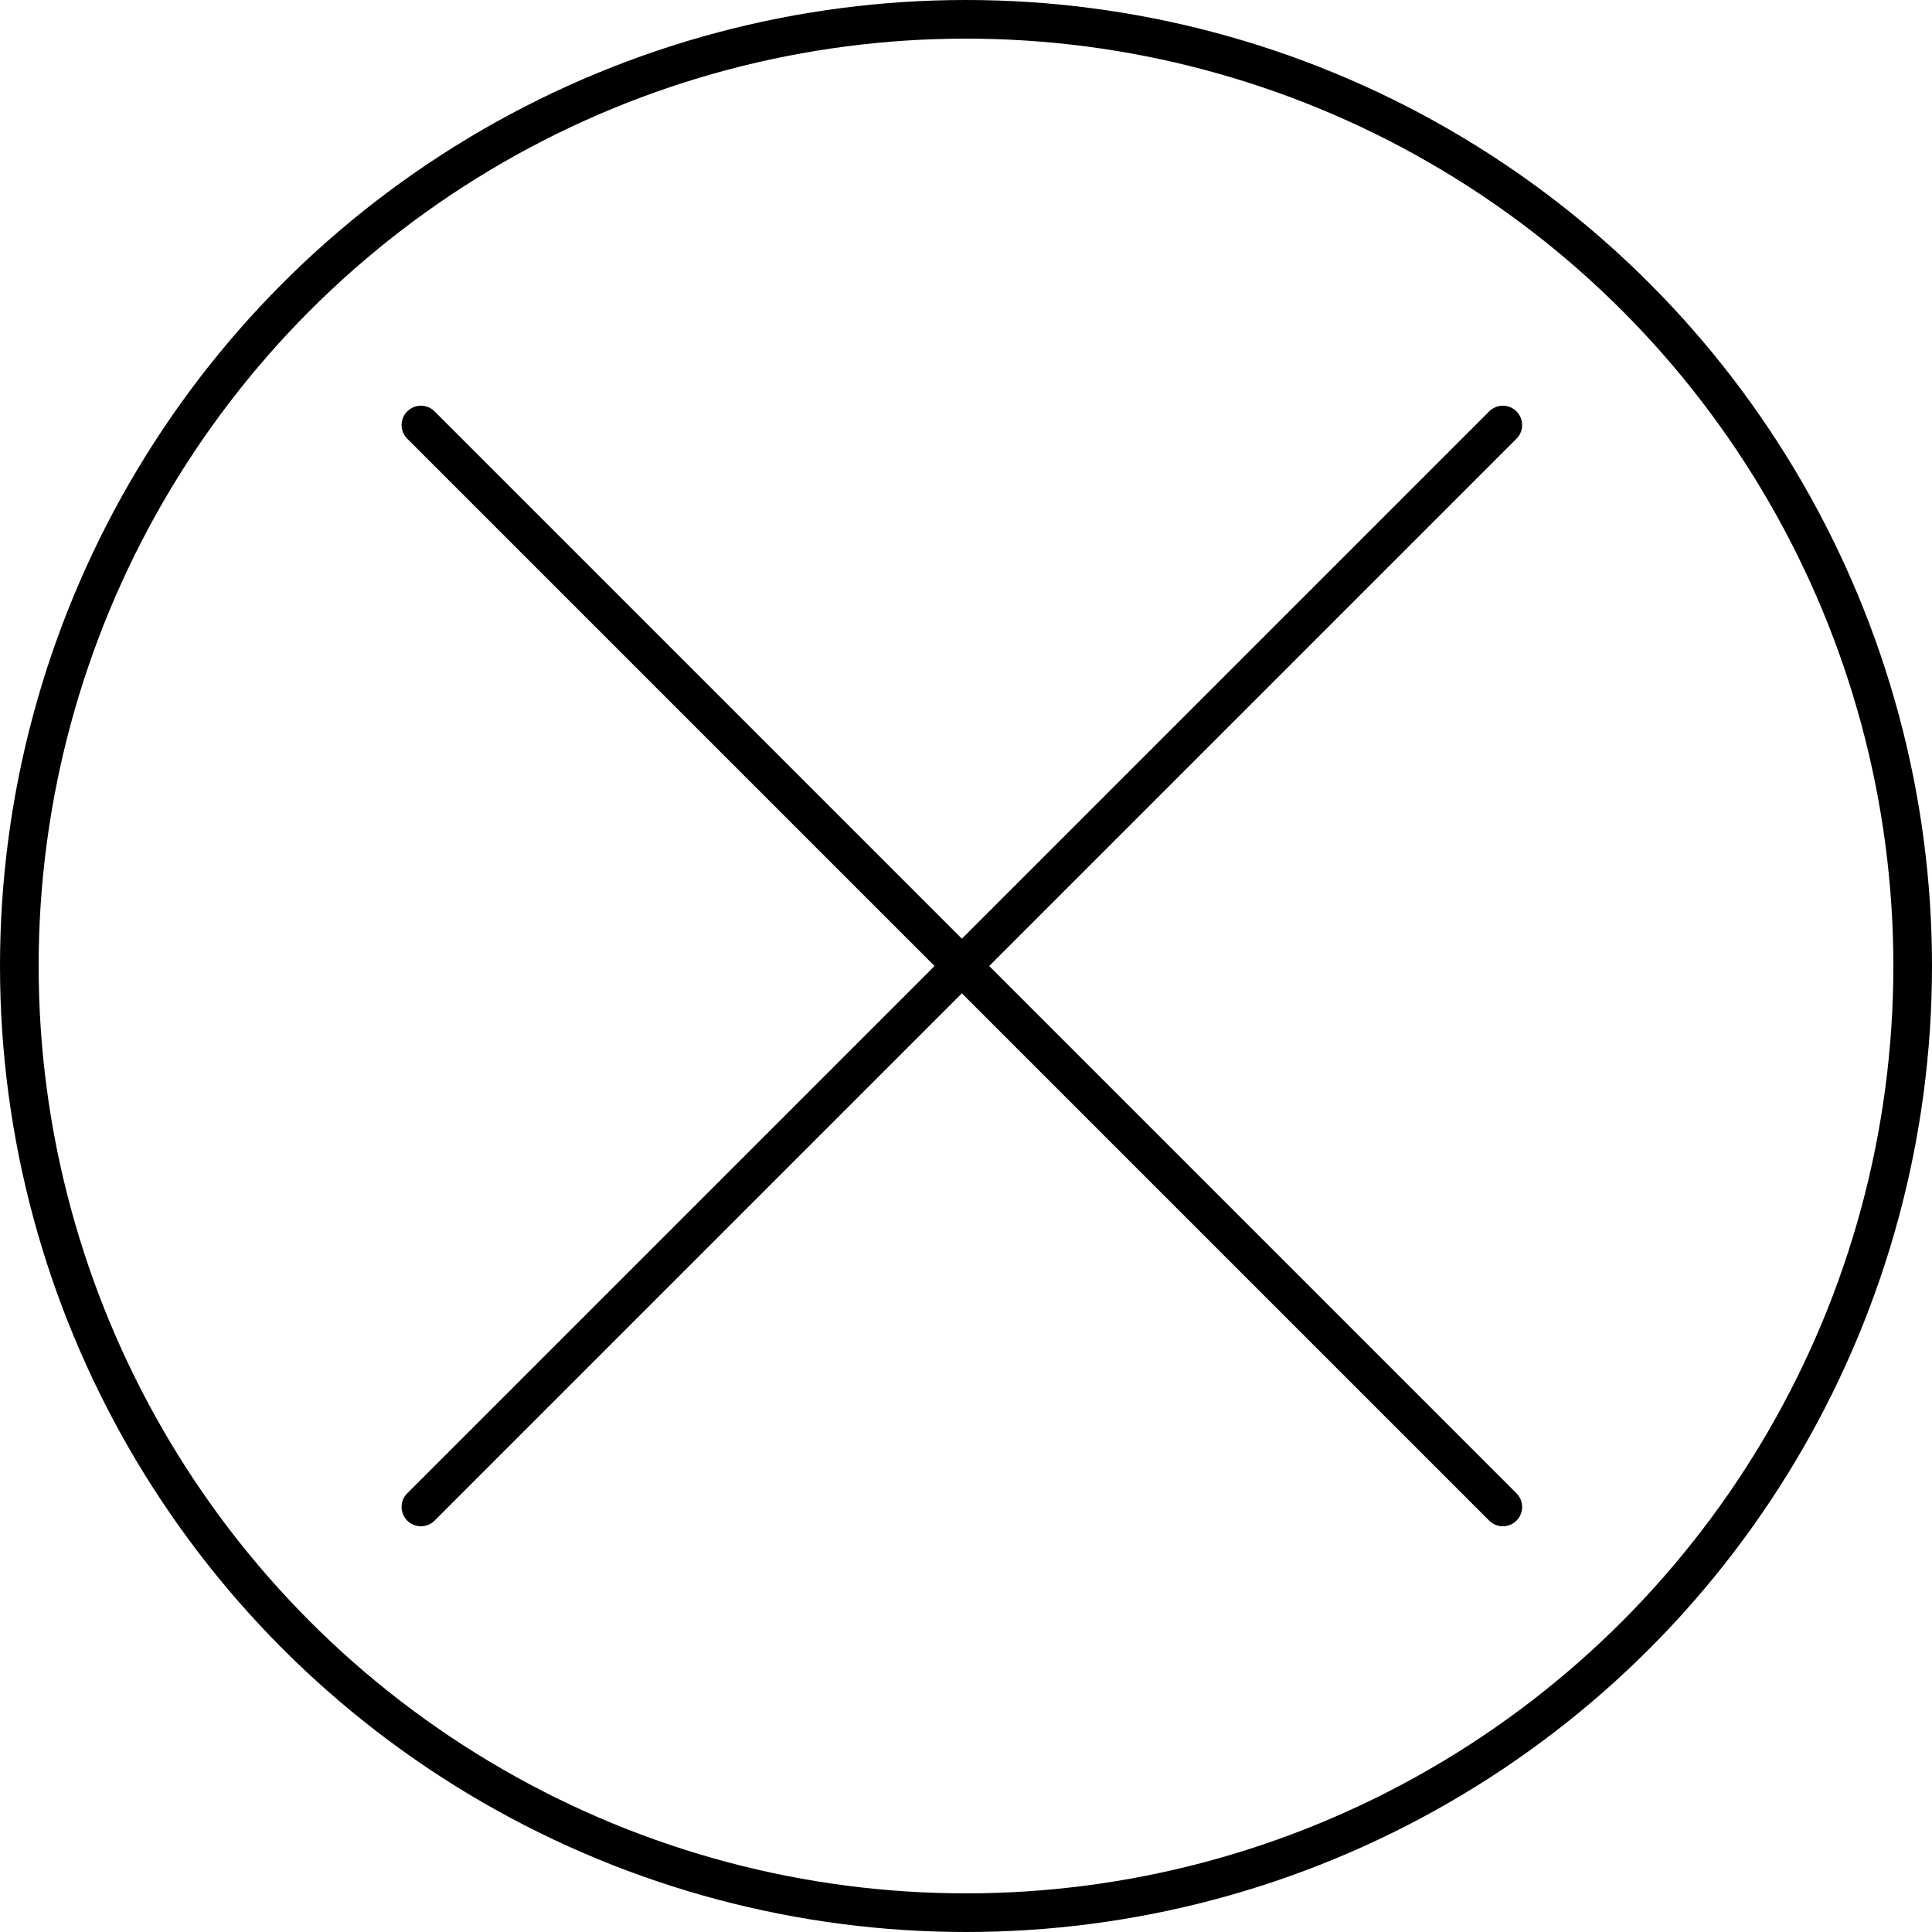 <svg width="50" height="50" viewBox="0 0 50 50" fill="none" xmlns="http://www.w3.org/2000/svg">
<circle cx="25" cy="25" r="24.5" stroke="black"/>
<path d="M10.893 11L38.893 39" stroke="black" stroke-linecap="round"/>
<path d="M10.893 39L38.893 11" stroke="black" stroke-linecap="round"/>
</svg>
